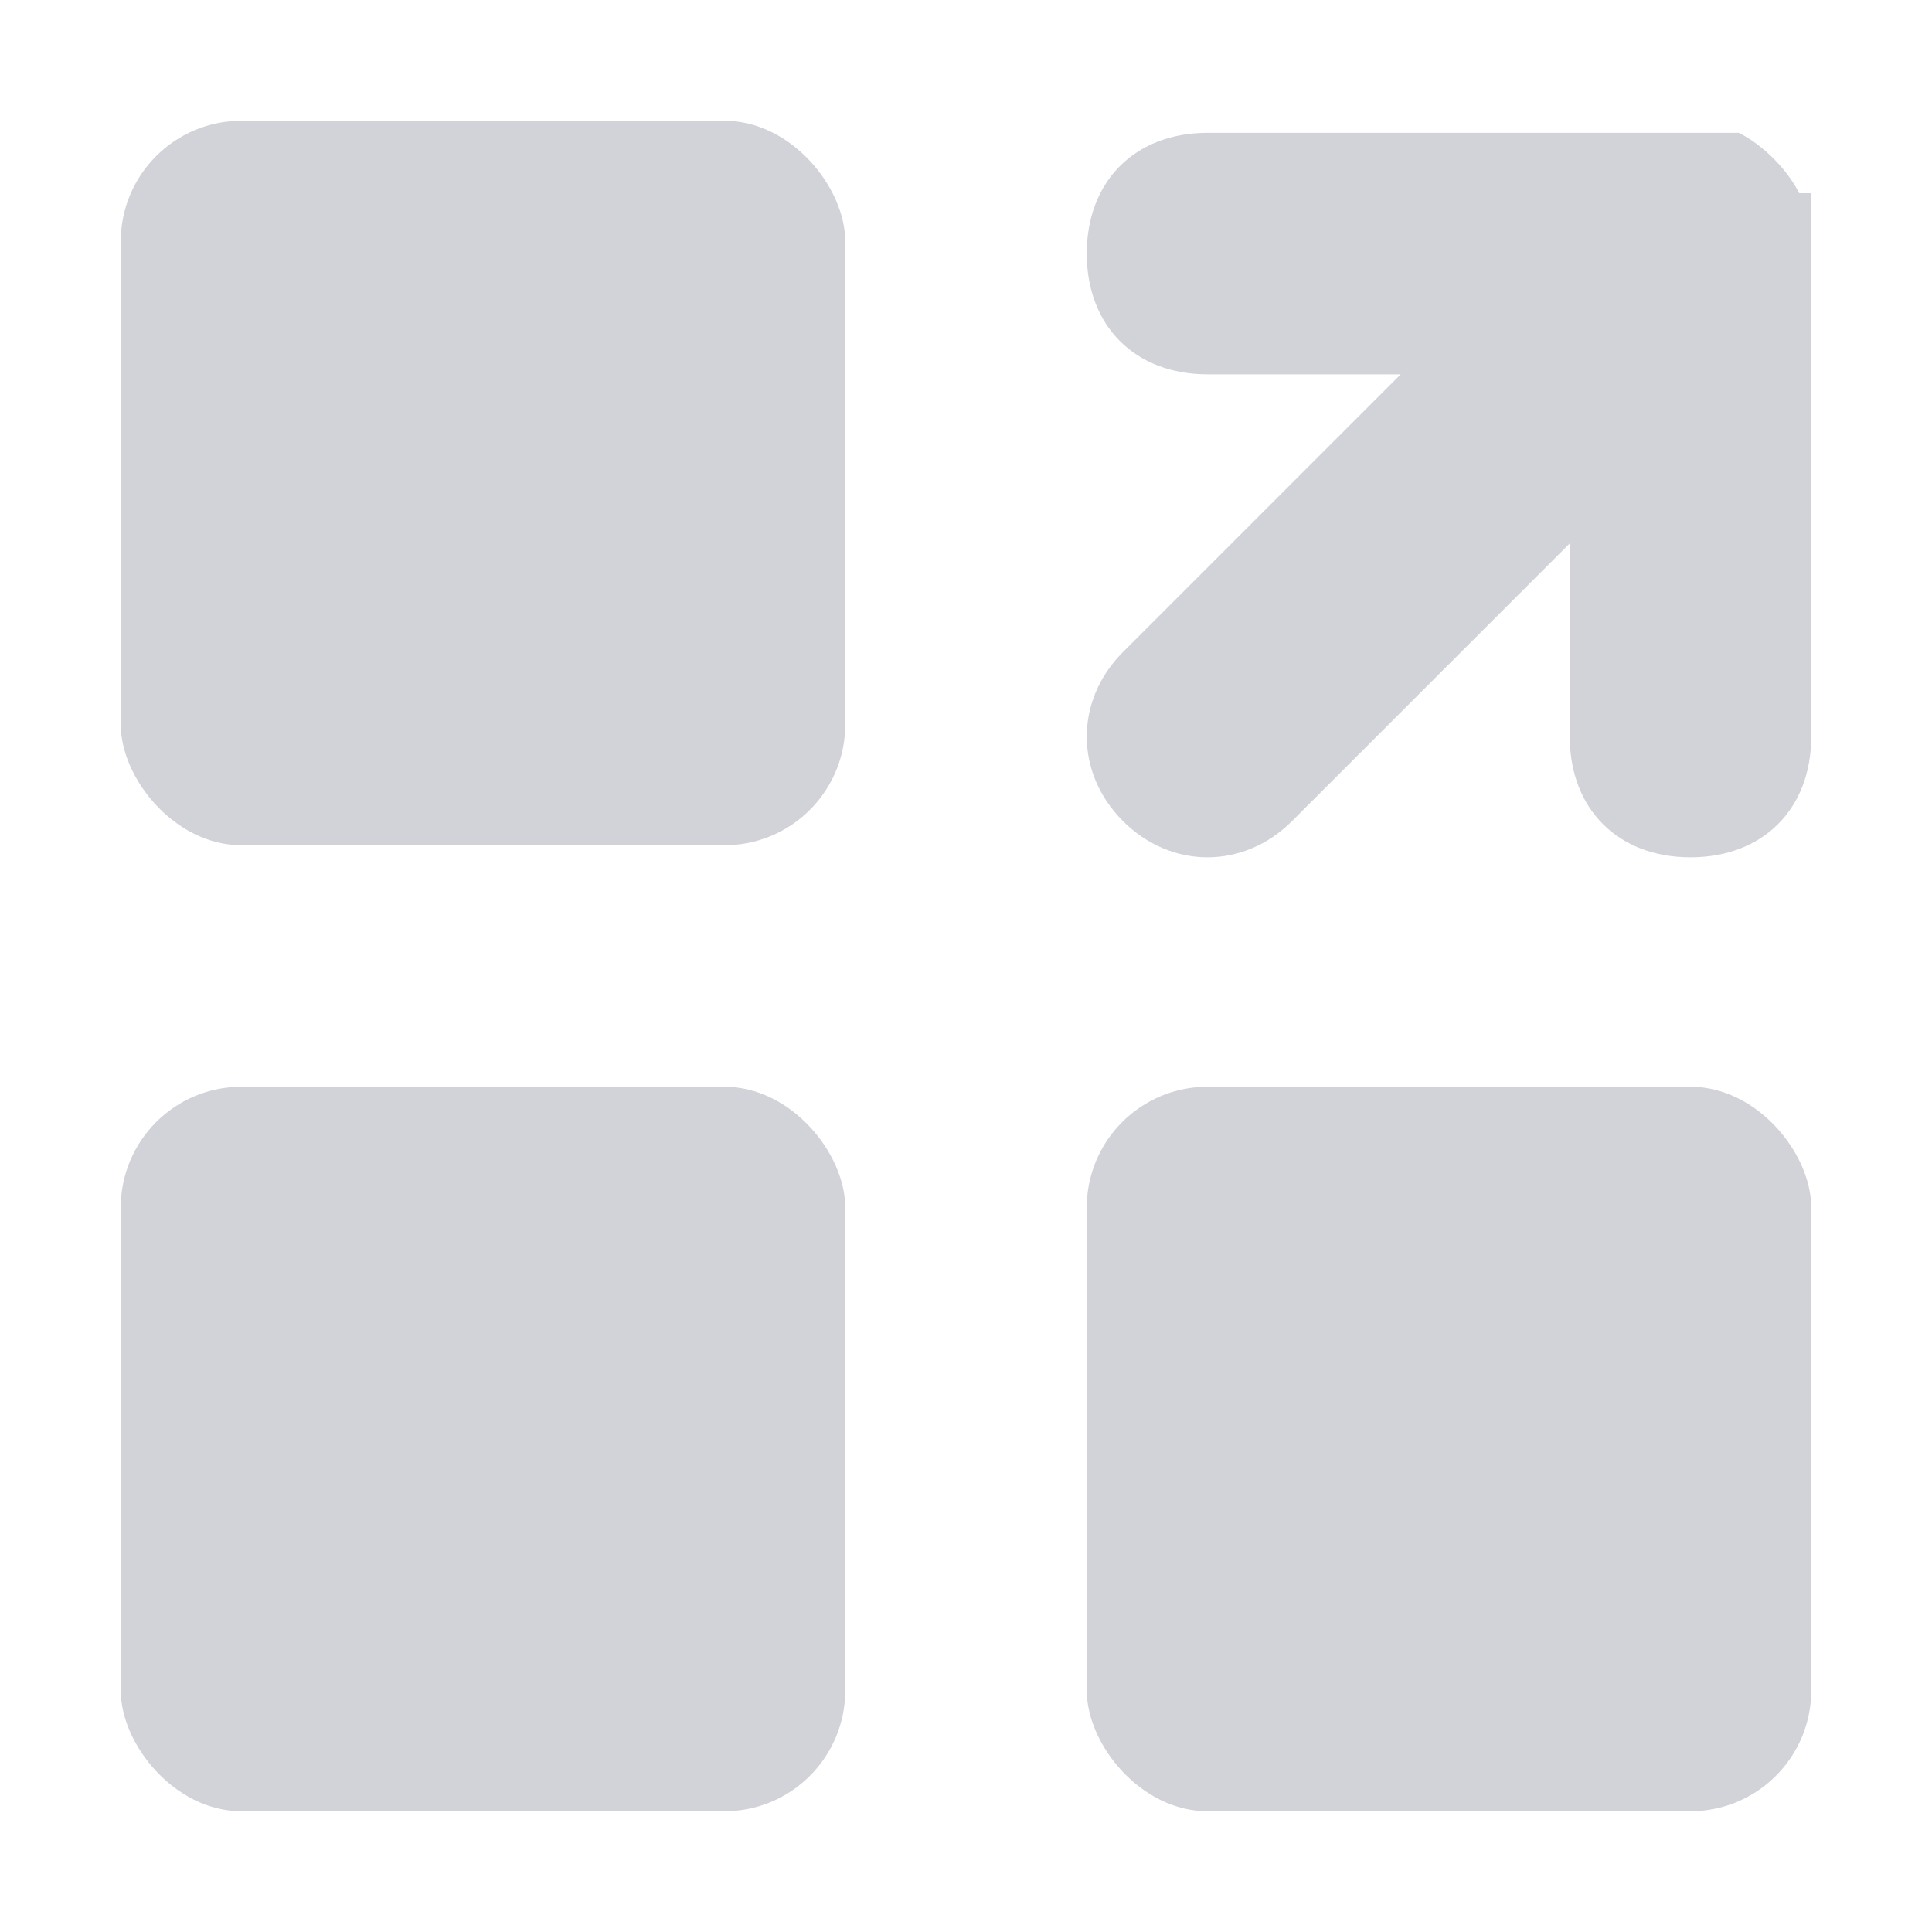 <?xml version="1.0" encoding="UTF-8"?>
<svg id="Layer_1" data-name="Layer 1" xmlns="http://www.w3.org/2000/svg" version="1.1" viewBox="0 0 16 16">
  <rect x="1" y="1" width="6" height="6" rx="1" ry="1" fill="#d2d3d8" stroke-width="0"/>
  <rect x="1" y="9" width="6" height="6" rx="1" ry="1" fill="#d2d3d8" stroke-width="0"/>
  <rect x="9" y="9" width="6" height="6" rx="1" ry="1" fill="#d2d3d8" stroke-width="0"/>
  <path d="M14.9,1.6c-.1-.2-.3-.4-.5-.5-.1,0-.2,0-.4,0h-4c-.6,0-1,.4-1,1s.4,1,1,1h1.6l-2.3,2.3c-.4.4-.4,1,0,1.4,0,0,0,0,0,0,.4.4,1,.4,1.4,0,0,0,0,0,0,0l2.3-2.3v1.6c0,.6.4,1,1,1s1-.4,1-1V2c0-.1,0-.3,0-.4Z" fill="#d2d3d8" stroke-width="0"/>
</svg>
